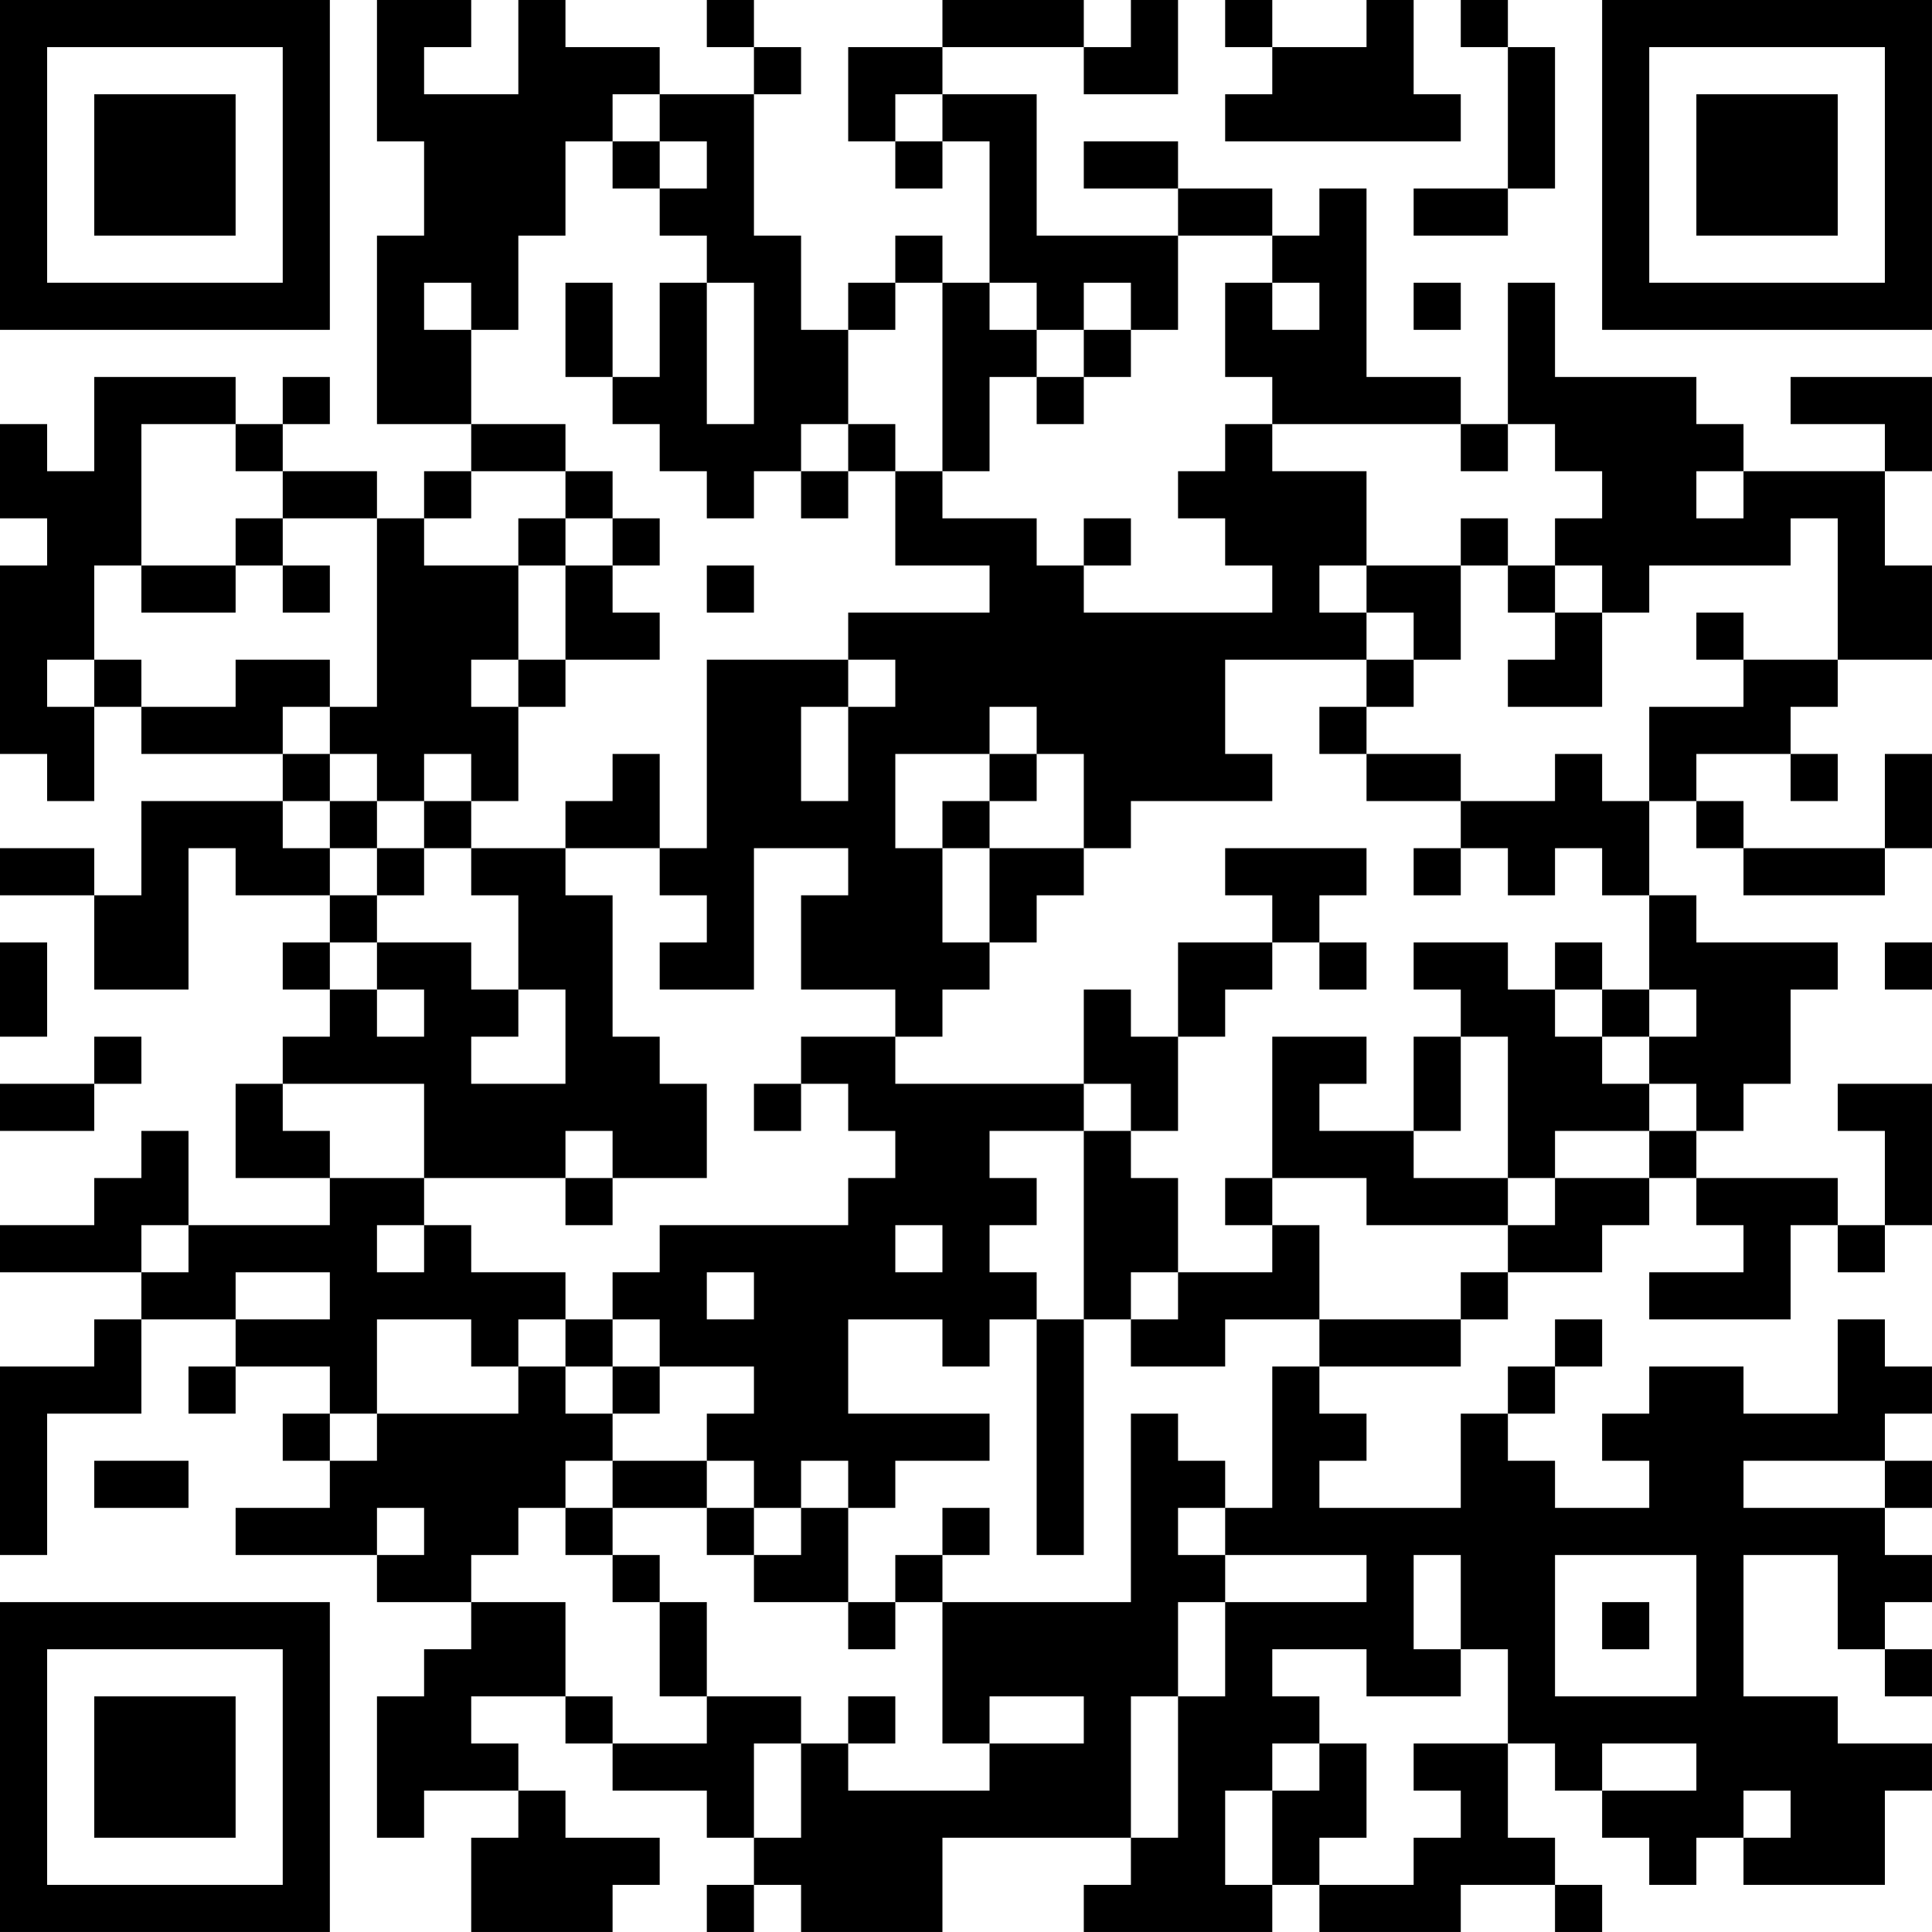 <?xml version="1.0" encoding="UTF-8"?>
<svg xmlns="http://www.w3.org/2000/svg" version="1.1" width="200" height="200" viewBox="0 0 200 200"><rect x="0" y="0" width="200" height="200" fill="#ffffff"/><g transform="scale(4.878)"><g transform="translate(0,0)"><path fill-rule="evenodd" d="M8 0L8 3L9 3L9 5L8 5L8 9L10 9L10 10L9 10L9 11L8 11L8 10L6 10L6 9L7 9L7 8L6 8L6 9L5 9L5 8L2 8L2 10L1 10L1 9L0 9L0 11L1 11L1 12L0 12L0 16L1 16L1 17L2 17L2 15L3 15L3 16L6 16L6 17L3 17L3 19L2 19L2 18L0 18L0 19L2 19L2 21L4 21L4 18L5 18L5 19L7 19L7 20L6 20L6 21L7 21L7 22L6 22L6 23L5 23L5 25L7 25L7 26L4 26L4 24L3 24L3 25L2 25L2 26L0 26L0 27L3 27L3 28L2 28L2 29L0 29L0 33L1 33L1 30L3 30L3 28L5 28L5 29L4 29L4 30L5 30L5 29L7 29L7 30L6 30L6 31L7 31L7 32L5 32L5 33L8 33L8 34L10 34L10 35L9 35L9 36L8 36L8 39L9 39L9 38L11 38L11 39L10 39L10 41L13 41L13 40L14 40L14 39L12 39L12 38L11 38L11 37L10 37L10 36L12 36L12 37L13 37L13 38L15 38L15 39L16 39L16 40L15 40L15 41L16 41L16 40L17 40L17 41L20 41L20 39L24 39L24 40L23 40L23 41L27 41L27 40L28 40L28 41L31 41L31 40L33 40L33 41L34 41L34 40L33 40L33 39L32 39L32 37L33 37L33 38L34 38L34 39L35 39L35 40L36 40L36 39L37 39L37 40L40 40L40 38L41 38L41 37L39 37L39 36L37 36L37 33L39 33L39 35L40 35L40 36L41 36L41 35L40 35L40 34L41 34L41 33L40 33L40 32L41 32L41 31L40 31L40 30L41 30L41 29L40 29L40 28L39 28L39 30L37 30L37 29L35 29L35 30L34 30L34 31L35 31L35 32L33 32L33 31L32 31L32 30L33 30L33 29L34 29L34 28L33 28L33 29L32 29L32 30L31 30L31 32L28 32L28 31L29 31L29 30L28 30L28 29L31 29L31 28L32 28L32 27L34 27L34 26L35 26L35 25L36 25L36 26L37 26L37 27L35 27L35 28L38 28L38 26L39 26L39 27L40 27L40 26L41 26L41 23L39 23L39 24L40 24L40 26L39 26L39 25L36 25L36 24L37 24L37 23L38 23L38 21L39 21L39 20L36 20L36 19L35 19L35 17L36 17L36 18L37 18L37 19L40 19L40 18L41 18L41 16L40 16L40 18L37 18L37 17L36 17L36 16L38 16L38 17L39 17L39 16L38 16L38 15L39 15L39 14L41 14L41 12L40 12L40 10L41 10L41 8L38 8L38 9L40 9L40 10L37 10L37 9L36 9L36 8L33 8L33 6L32 6L32 9L31 9L31 8L29 8L29 4L28 4L28 5L27 5L27 4L25 4L25 3L23 3L23 4L25 4L25 5L22 5L22 2L20 2L20 1L23 1L23 2L25 2L25 0L24 0L24 1L23 1L23 0L20 0L20 1L18 1L18 3L19 3L19 4L20 4L20 3L21 3L21 6L20 6L20 5L19 5L19 6L18 6L18 7L17 7L17 5L16 5L16 2L17 2L17 1L16 1L16 0L15 0L15 1L16 1L16 2L14 2L14 1L12 1L12 0L11 0L11 2L9 2L9 1L10 1L10 0ZM26 0L26 1L27 1L27 2L26 2L26 3L31 3L31 2L30 2L30 0L29 0L29 1L27 1L27 0ZM31 0L31 1L32 1L32 4L30 4L30 5L32 5L32 4L33 4L33 1L32 1L32 0ZM13 2L13 3L12 3L12 5L11 5L11 7L10 7L10 6L9 6L9 7L10 7L10 9L12 9L12 10L10 10L10 11L9 11L9 12L11 12L11 14L10 14L10 15L11 15L11 17L10 17L10 16L9 16L9 17L8 17L8 16L7 16L7 15L8 15L8 11L6 11L6 10L5 10L5 9L3 9L3 12L2 12L2 14L1 14L1 15L2 15L2 14L3 14L3 15L5 15L5 14L7 14L7 15L6 15L6 16L7 16L7 17L6 17L6 18L7 18L7 19L8 19L8 20L7 20L7 21L8 21L8 22L9 22L9 21L8 21L8 20L10 20L10 21L11 21L11 22L10 22L10 23L12 23L12 21L11 21L11 19L10 19L10 18L12 18L12 19L13 19L13 22L14 22L14 23L15 23L15 25L13 25L13 24L12 24L12 25L9 25L9 23L6 23L6 24L7 24L7 25L9 25L9 26L8 26L8 27L9 27L9 26L10 26L10 27L12 27L12 28L11 28L11 29L10 29L10 28L8 28L8 30L7 30L7 31L8 31L8 30L11 30L11 29L12 29L12 30L13 30L13 31L12 31L12 32L11 32L11 33L10 33L10 34L12 34L12 36L13 36L13 37L15 37L15 36L17 36L17 37L16 37L16 39L17 39L17 37L18 37L18 38L21 38L21 37L23 37L23 36L21 36L21 37L20 37L20 34L24 34L24 30L25 30L25 31L26 31L26 32L25 32L25 33L26 33L26 34L25 34L25 36L24 36L24 39L25 39L25 36L26 36L26 34L29 34L29 33L26 33L26 32L27 32L27 29L28 29L28 28L31 28L31 27L32 27L32 26L33 26L33 25L35 25L35 24L36 24L36 23L35 23L35 22L36 22L36 21L35 21L35 19L34 19L34 18L33 18L33 19L32 19L32 18L31 18L31 17L33 17L33 16L34 16L34 17L35 17L35 15L37 15L37 14L39 14L39 11L38 11L38 12L35 12L35 13L34 13L34 12L33 12L33 11L34 11L34 10L33 10L33 9L32 9L32 10L31 10L31 9L27 9L27 8L26 8L26 6L27 6L27 7L28 7L28 6L27 6L27 5L25 5L25 7L24 7L24 6L23 6L23 7L22 7L22 6L21 6L21 7L22 7L22 8L21 8L21 10L20 10L20 6L19 6L19 7L18 7L18 9L17 9L17 10L16 10L16 11L15 11L15 10L14 10L14 9L13 9L13 8L14 8L14 6L15 6L15 9L16 9L16 6L15 6L15 5L14 5L14 4L15 4L15 3L14 3L14 2ZM19 2L19 3L20 3L20 2ZM13 3L13 4L14 4L14 3ZM12 6L12 8L13 8L13 6ZM30 6L30 7L31 7L31 6ZM23 7L23 8L22 8L22 9L23 9L23 8L24 8L24 7ZM18 9L18 10L17 10L17 11L18 11L18 10L19 10L19 12L21 12L21 13L18 13L18 14L15 14L15 18L14 18L14 16L13 16L13 17L12 17L12 18L14 18L14 19L15 19L15 20L14 20L14 21L16 21L16 18L18 18L18 19L17 19L17 21L19 21L19 22L17 22L17 23L16 23L16 24L17 24L17 23L18 23L18 24L19 24L19 25L18 25L18 26L14 26L14 27L13 27L13 28L12 28L12 29L13 29L13 30L14 30L14 29L16 29L16 30L15 30L15 31L13 31L13 32L12 32L12 33L13 33L13 34L14 34L14 36L15 36L15 34L14 34L14 33L13 33L13 32L15 32L15 33L16 33L16 34L18 34L18 35L19 35L19 34L20 34L20 33L21 33L21 32L20 32L20 33L19 33L19 34L18 34L18 32L19 32L19 31L21 31L21 30L18 30L18 28L20 28L20 29L21 29L21 28L22 28L22 33L23 33L23 28L24 28L24 29L26 29L26 28L28 28L28 26L27 26L27 25L29 25L29 26L32 26L32 25L33 25L33 24L35 24L35 23L34 23L34 22L35 22L35 21L34 21L34 20L33 20L33 21L32 21L32 20L30 20L30 21L31 21L31 22L30 22L30 24L28 24L28 23L29 23L29 22L27 22L27 25L26 25L26 26L27 26L27 27L25 27L25 25L24 25L24 24L25 24L25 22L26 22L26 21L27 21L27 20L28 20L28 21L29 21L29 20L28 20L28 19L29 19L29 18L26 18L26 19L27 19L27 20L25 20L25 22L24 22L24 21L23 21L23 23L19 23L19 22L20 22L20 21L21 21L21 20L22 20L22 19L23 19L23 18L24 18L24 17L27 17L27 16L26 16L26 14L29 14L29 15L28 15L28 16L29 16L29 17L31 17L31 16L29 16L29 15L30 15L30 14L31 14L31 12L32 12L32 13L33 13L33 14L32 14L32 15L34 15L34 13L33 13L33 12L32 12L32 11L31 11L31 12L29 12L29 10L27 10L27 9L26 9L26 10L25 10L25 11L26 11L26 12L27 12L27 13L23 13L23 12L24 12L24 11L23 11L23 12L22 12L22 11L20 11L20 10L19 10L19 9ZM12 10L12 11L11 11L11 12L12 12L12 14L11 14L11 15L12 15L12 14L14 14L14 13L13 13L13 12L14 12L14 11L13 11L13 10ZM36 10L36 11L37 11L37 10ZM5 11L5 12L3 12L3 13L5 13L5 12L6 12L6 13L7 13L7 12L6 12L6 11ZM12 11L12 12L13 12L13 11ZM15 12L15 13L16 13L16 12ZM28 12L28 13L29 13L29 14L30 14L30 13L29 13L29 12ZM36 13L36 14L37 14L37 13ZM18 14L18 15L17 15L17 17L18 17L18 15L19 15L19 14ZM21 15L21 16L19 16L19 18L20 18L20 20L21 20L21 18L23 18L23 16L22 16L22 15ZM21 16L21 17L20 17L20 18L21 18L21 17L22 17L22 16ZM7 17L7 18L8 18L8 19L9 19L9 18L10 18L10 17L9 17L9 18L8 18L8 17ZM30 18L30 19L31 19L31 18ZM0 20L0 22L1 22L1 20ZM40 20L40 21L41 21L41 20ZM33 21L33 22L34 22L34 21ZM2 22L2 23L0 23L0 24L2 24L2 23L3 23L3 22ZM31 22L31 24L30 24L30 25L32 25L32 22ZM23 23L23 24L21 24L21 25L22 25L22 26L21 26L21 27L22 27L22 28L23 28L23 24L24 24L24 23ZM12 25L12 26L13 26L13 25ZM3 26L3 27L4 27L4 26ZM19 26L19 27L20 27L20 26ZM5 27L5 28L7 28L7 27ZM15 27L15 28L16 28L16 27ZM24 27L24 28L25 28L25 27ZM13 28L13 29L14 29L14 28ZM2 31L2 32L4 32L4 31ZM15 31L15 32L16 32L16 33L17 33L17 32L18 32L18 31L17 31L17 32L16 32L16 31ZM37 31L37 32L40 32L40 31ZM8 32L8 33L9 33L9 32ZM30 33L30 35L31 35L31 36L29 36L29 35L27 35L27 36L28 36L28 37L27 37L27 38L26 38L26 40L27 40L27 38L28 38L28 37L29 37L29 39L28 39L28 40L30 40L30 39L31 39L31 38L30 38L30 37L32 37L32 35L31 35L31 33ZM33 33L33 36L36 36L36 33ZM34 34L34 35L35 35L35 34ZM18 36L18 37L19 37L19 36ZM34 37L34 38L36 38L36 37ZM37 38L37 39L38 39L38 38ZM0 0L0 7L7 7L7 0ZM1 1L1 6L6 6L6 1ZM2 2L2 5L5 5L5 2ZM34 0L34 7L41 7L41 0ZM35 1L35 6L40 6L40 1ZM36 2L36 5L39 5L39 2ZM0 34L0 41L7 41L7 34ZM1 35L1 40L6 40L6 35ZM2 36L2 39L5 39L5 36Z" fill="#000000"/></g></g></svg>
